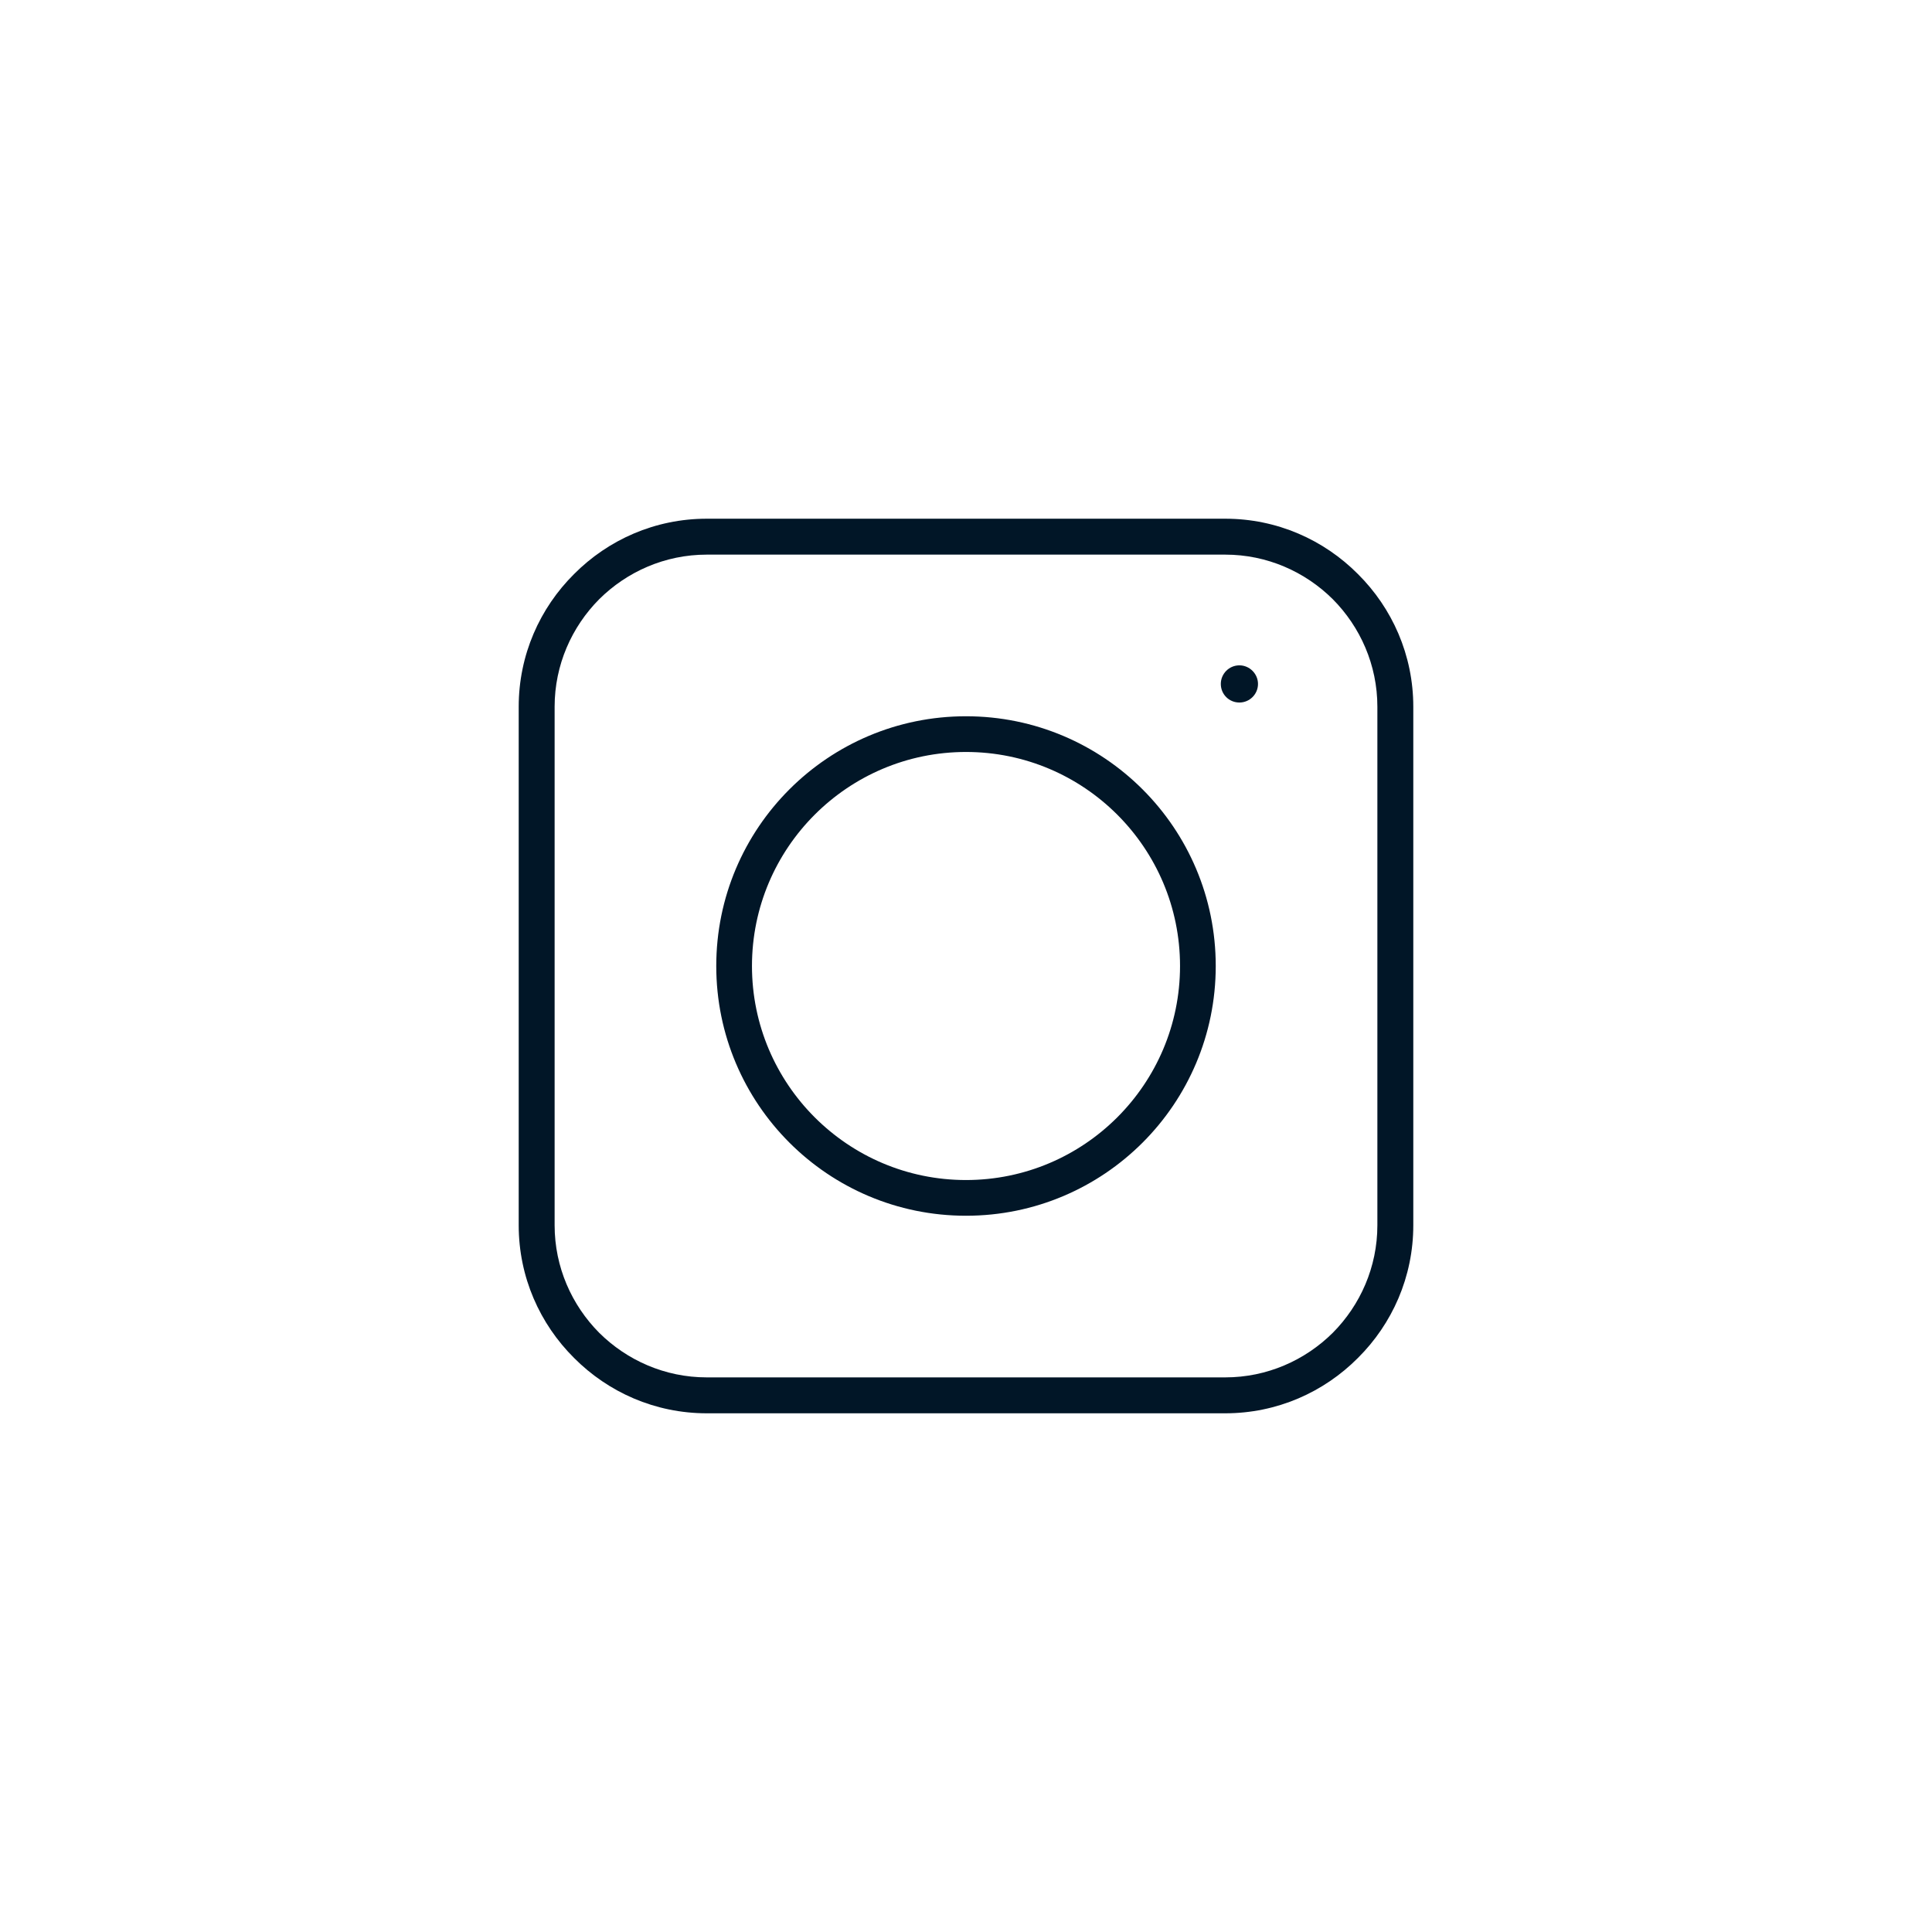 <?xml version='1.0' encoding='utf-8'?>
<svg xmlns="http://www.w3.org/2000/svg" width="91.44mm" height="91.44mm" version="1.1"
     style="shape-rendering:geometricPrecision; text-rendering:geometricPrecision; image-rendering:optimizeQuality; fill-rule:evenodd; clip-rule:evenodd"
     viewBox="0 0 9144 9144">
    <defs>
        <style type="text/css">.fil0 {fill:transparent} .fil1 {fill:#011627;fill-rule:nonzero}</style>
    </defs>
    <g id="Layer_x0020_1">
        <g id="_2744492862240">
            <polygon class="fil0" points="0,0 9144,0 9144,9144 0,9144 "/>
            <path class="fil1"
                  d="M3345 2455l2454 0c245,0 467,100 628,262 162,161 262,383 262,628l0 2454c0,245 -100,467 -262,628 -161,162 -383,262 -628,262l-2454 0c-245,0 -467,-100 -628,-262 -162,-161 -262,-383 -262,-628l0 -2454c0,-245 100,-467 262,-628 161,-162 383,-262 628,-262zm2521 694c48,0 88,40 88,88 0,49 -40,88 -88,88 -49,0 -88,-39 -88,-88 0,-48 39,-88 88,-88zm-1294 241c653,0 1182,529 1182,1182 0,653 -529,1182 -1182,1182 -653,0 -1182,-529 -1182,-1182 0,-653 529,-1182 1182,-1182zm1013 1182c0,-559 -454,-1013 -1013,-1013 -559,0 -1013,454 -1013,1013 0,559 454,1013 1013,1013 559,0 1013,-454 1013,-1013zm214 -1947l-2454 0c-198,0 -378,81 -509,211 -130,131 -211,311 -211,509l0 2454c0,198 81,378 211,509 131,130 311,211 509,211l2454 0c198,0 378,-81 509,-211 130,-131 211,-311 211,-509l0 -2454c0,-198 -81,-378 -211,-509 -131,-130 -311,-211 -509,-211z"/>
        </g>
    </g>
</svg>